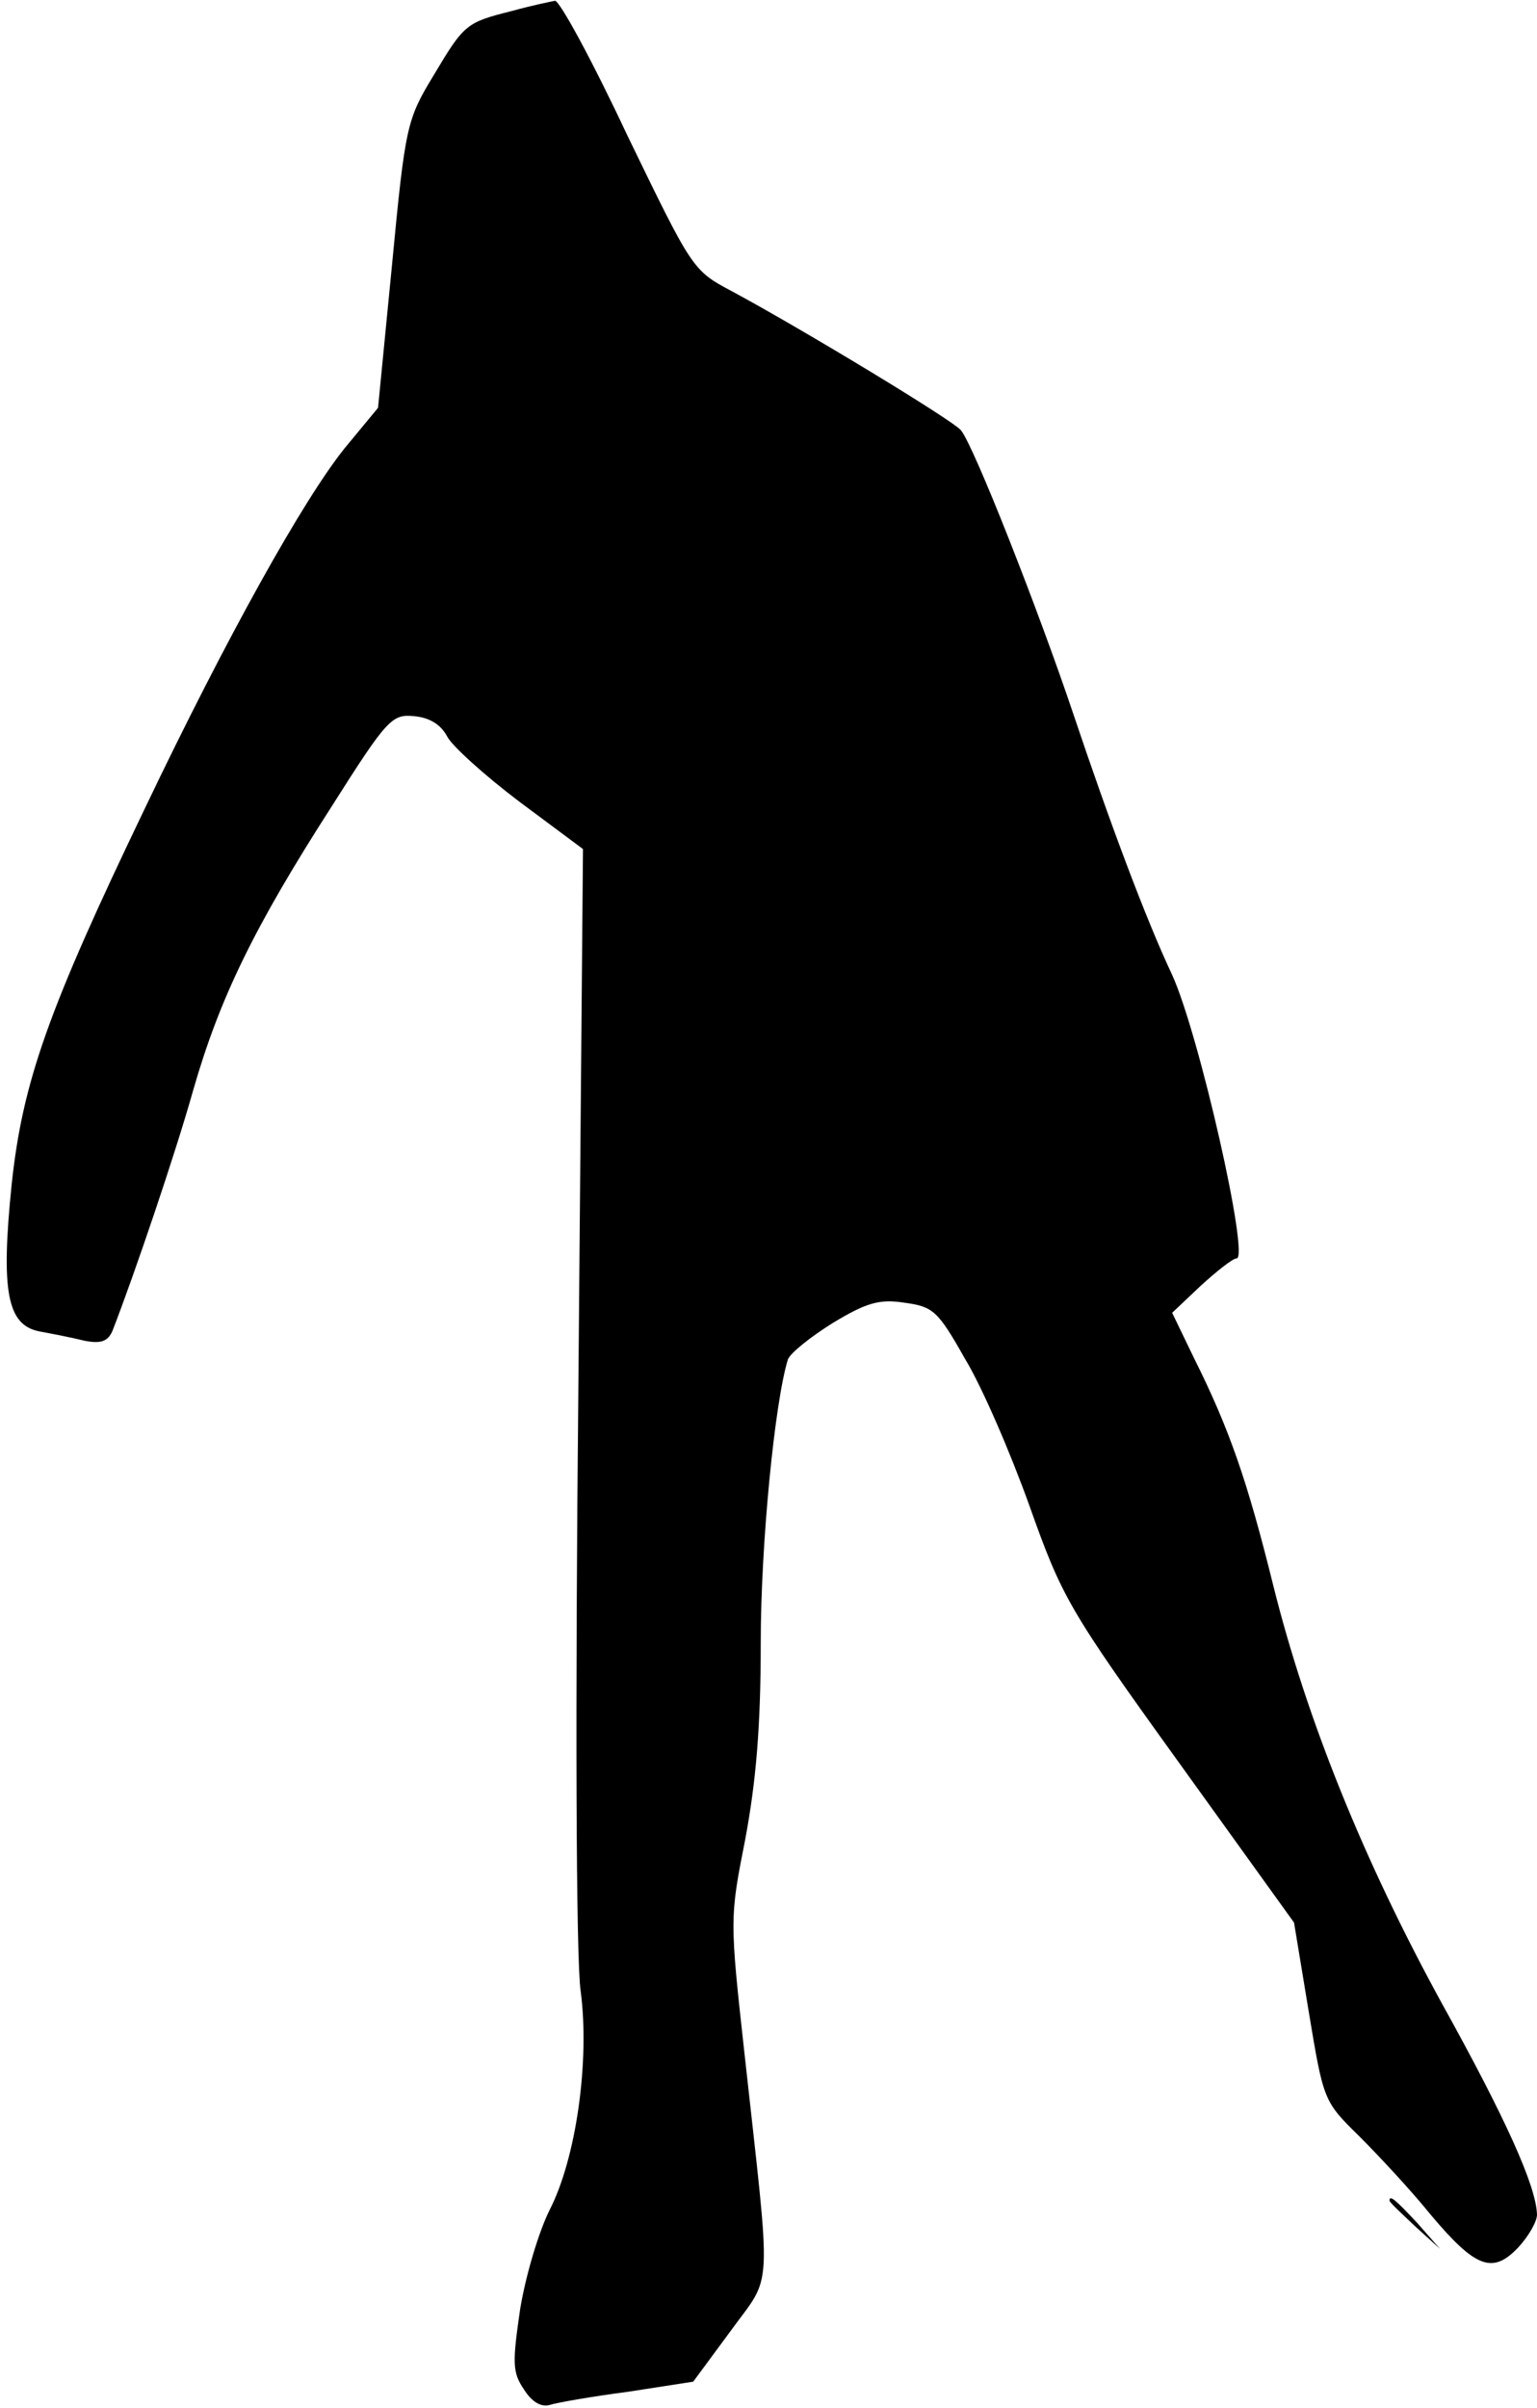 <?xml version="1.0" standalone="no"?>
<!DOCTYPE svg PUBLIC "-//W3C//DTD SVG 20010904//EN"
 "http://www.w3.org/TR/2001/REC-SVG-20010904/DTD/svg10.dtd">
<svg version="1.0" xmlns="http://www.w3.org/2000/svg"
 width="198pt" height="310pt" viewBox="0 0 198 310"
 preserveAspectRatio="xMidYMid meet">
<g transform="translate(0,310) scale(0.1,-0.1)"
fill="#000000" stroke="none">
<path fill="#000000" stroke="none" d="M660 3086 c-60 -15 -62 -17 -102 -84
-34 -56 -36 -65 -53 -243 l-18 -184 -43 -52 c-53 -66 -151 -241 -258 -465
-124 -258 -157 -351 -171 -483 -14 -137 -6 -181 36 -189 16 -3 42 -8 58 -12
21 -4 30 -1 36 13 28 72 81 228 104 310 34 118 78 209 179 366 71 112 77 118
106 115 20 -2 34 -11 42 -26 6 -12 48 -50 93 -84 l82 -61 -6 -701 c-4 -399 -3
-730 3 -769 12 -91 -6 -216 -40 -282 -14 -28 -31 -85 -38 -128 -10 -69 -10
-81 5 -103 10 -16 22 -23 33 -20 9 3 55 11 101 17 l84 13 48 65 c55 76 53 40
18 358 -19 172 -19 174 1 275 14 75 20 145 20 253 0 127 18 310 35 365 3 8 29
29 58 47 43 26 60 31 92 26 37 -5 43 -10 78 -72 22 -36 59 -122 83 -189 42
-118 50 -133 192 -330 l149 -207 19 -115 c19 -114 19 -115 65 -160 25 -25 67
-70 92 -101 58 -69 80 -77 113 -42 13 14 24 33 24 42 -1 37 -41 125 -122 271
-101 184 -175 367 -218 540 -33 133 -56 200 -102 292 l-28 58 37 35 c21 19 41
35 46 35 17 0 -48 288 -83 365 -34 72 -81 198 -127 335 -45 134 -128 345 -145
366 -9 12 -204 130 -295 179 -51 27 -51 28 -135 201 -45 96 -87 173 -93 173
-5 -1 -30 -6 -55 -13z"/>
<path fill="#000000" stroke="none" d="M1790 267 c0 -2 15 -16 33 -33 l32 -29
-29 33 c-28 30 -36 37 -36 29z"/>
</g>
</svg>
